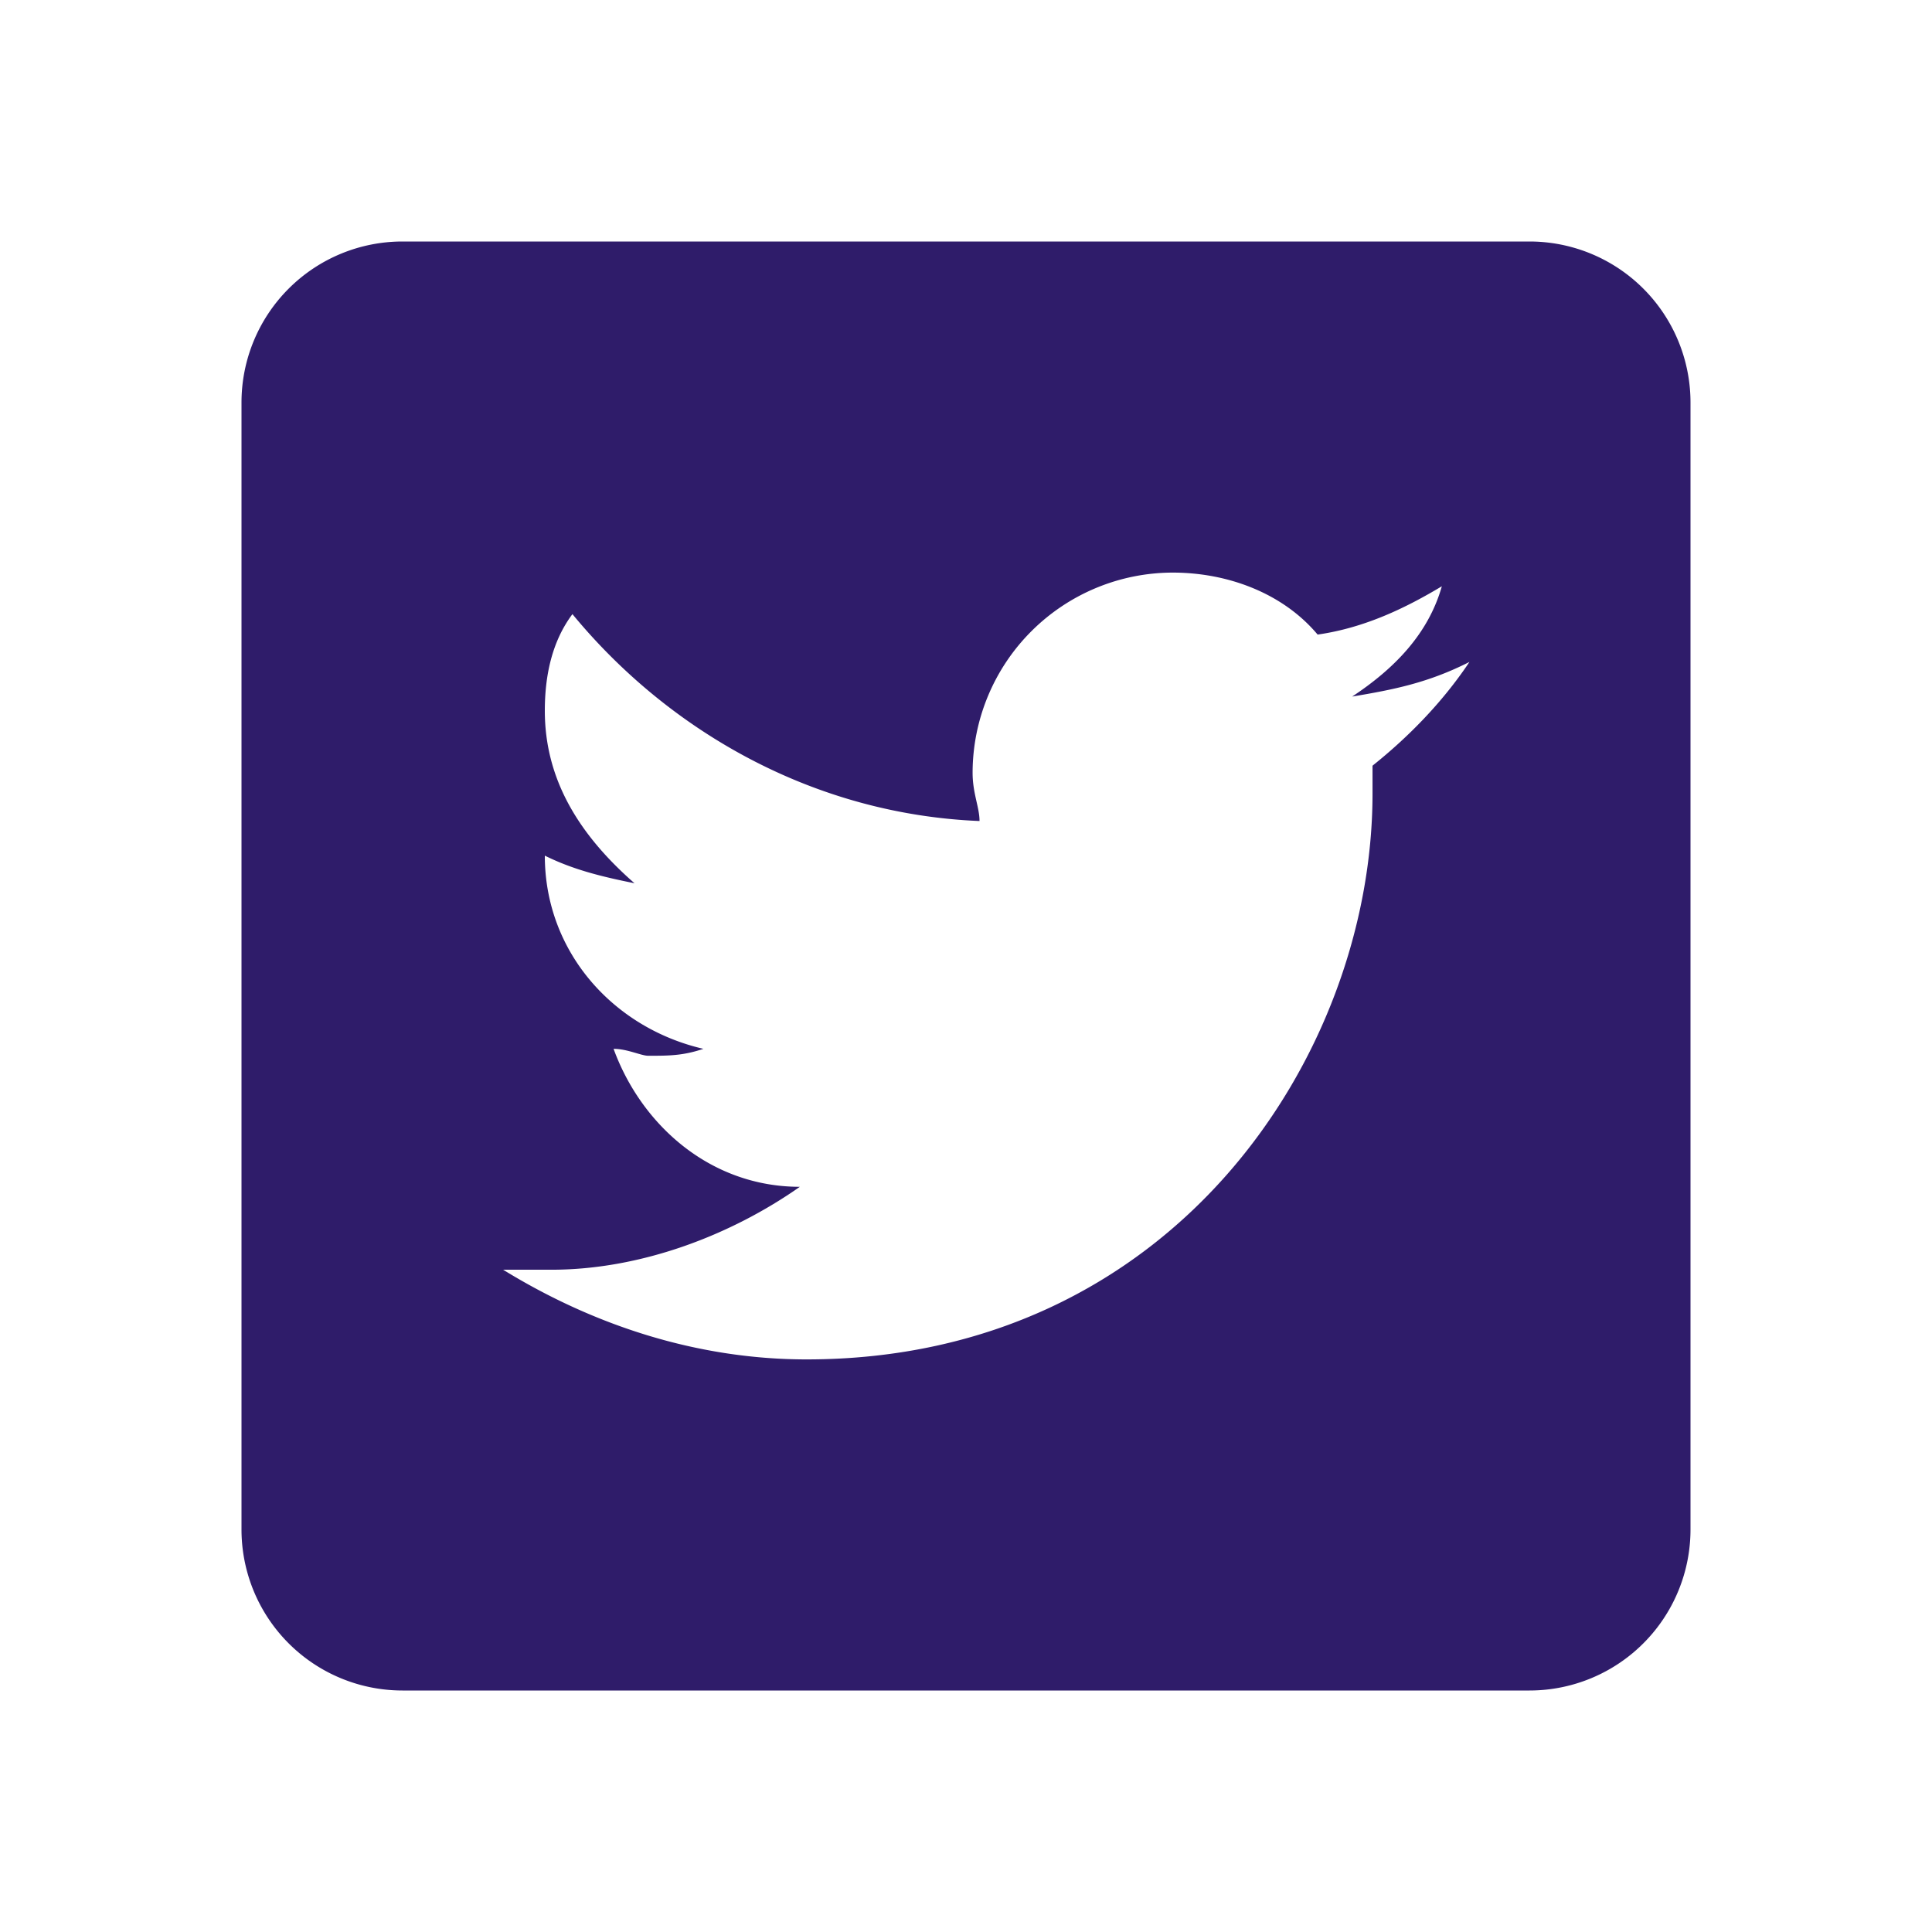 <svg xmlns="http://www.w3.org/2000/svg" width="24" height="24" fill="none"><path d="M19 3H5a2 2 0 0 0-2 2v14a2 2 0 0 0 2 2h14a2 2 0 0 0 2-2V5a2 2 0 0 0-2-2zm-1.95 6.514v.343c0 3.257-2.486 7.03-7.03 7.03-1.37 0-2.657-.43-3.77-1.114h.6c1.114 0 2.23-.43 3.086-1.03-1.114 0-1.97-.77-2.314-1.714.17 0 .343.086.43.086.257 0 .43 0 .686-.086-1.114-.257-1.97-1.2-1.97-2.4.343.17.686.257 1.114.343-.686-.6-1.114-1.286-1.114-2.143 0-.43.086-.857.343-1.2 1.2 1.457 3 2.486 5.057 2.57 0-.17-.086-.343-.086-.6a2.49 2.49 0 0 1 2.486-2.486c.686 0 1.37.257 1.8.77.6-.086 1.114-.343 1.543-.6-.17.6-.6 1.03-1.114 1.37.514-.086.943-.17 1.457-.43-.345.516-.773.944-1.202 1.287z" fill="#2f1c6a"/></svg>